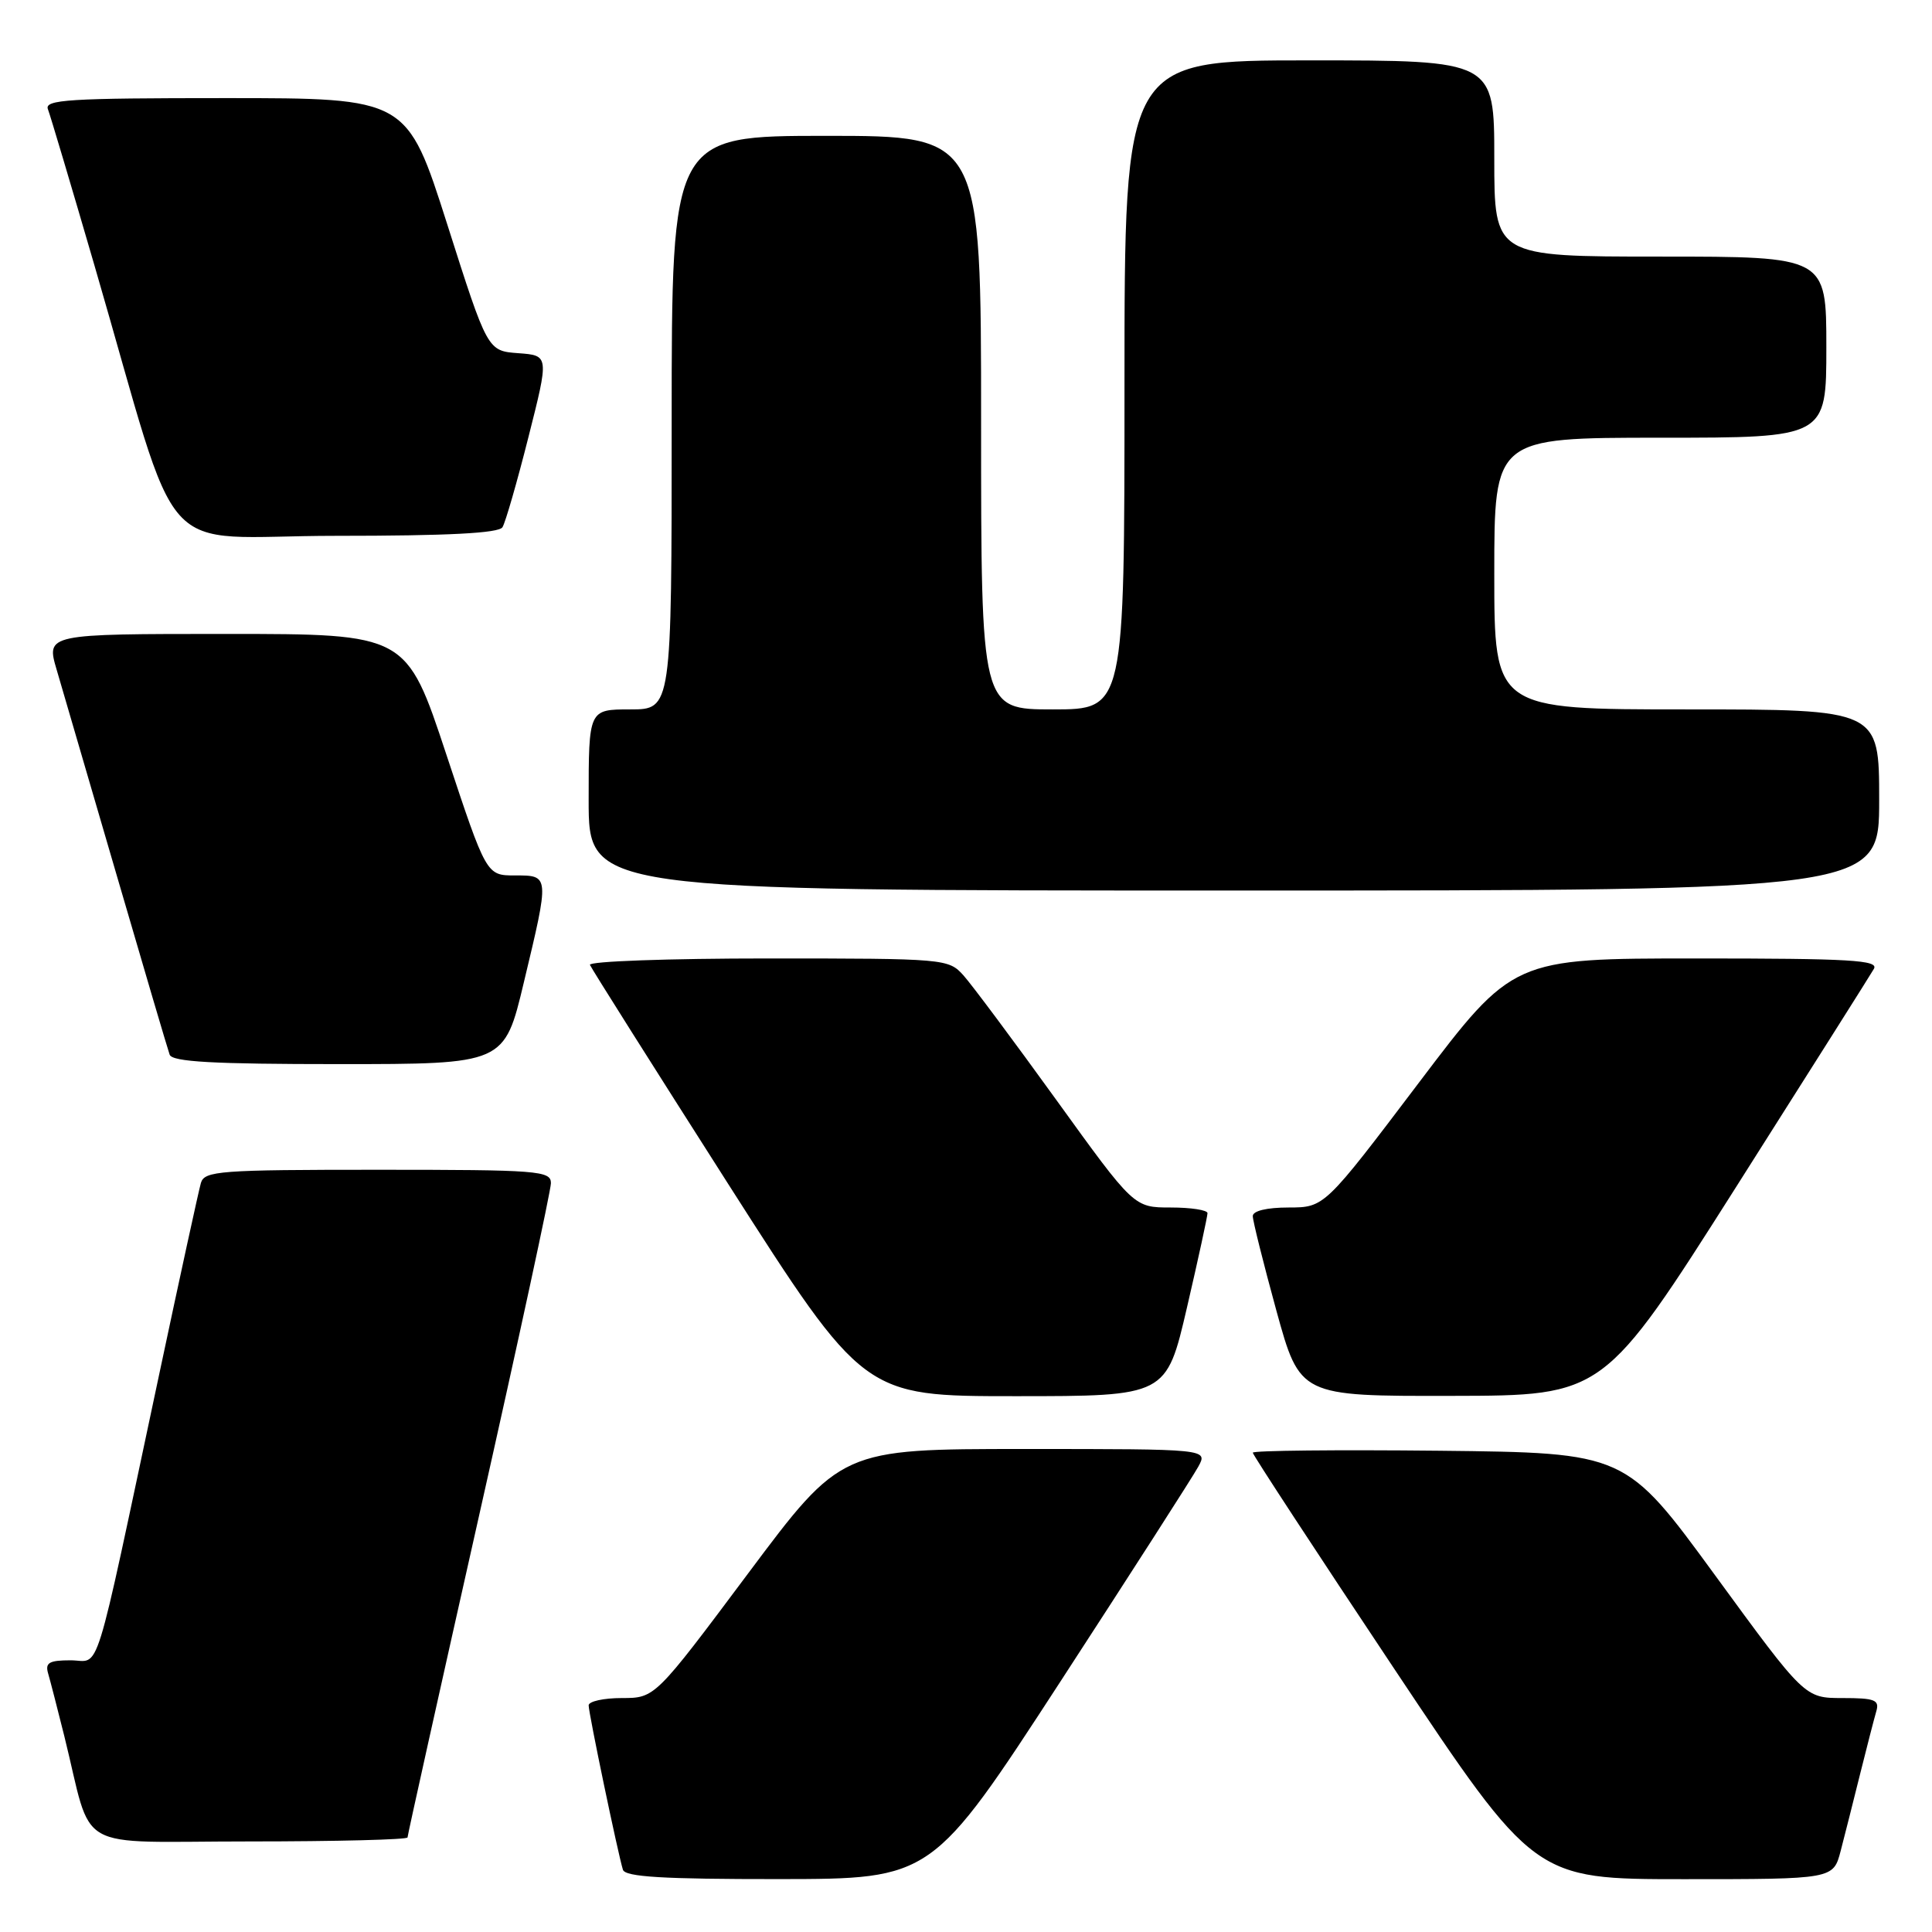 <?xml version="1.0" encoding="UTF-8" standalone="no"?>
<!DOCTYPE svg PUBLIC "-//W3C//DTD SVG 1.1//EN" "http://www.w3.org/Graphics/SVG/1.1/DTD/svg11.dtd" >
<svg xmlns="http://www.w3.org/2000/svg" xmlns:xlink="http://www.w3.org/1999/xlink" version="1.1" viewBox="0 0 256 256">
 <g >
 <path fill="currentColor"
d=" M 140.50 222.83 C 149.85 208.45 158.08 195.63 158.78 194.34 C 160.06 192.00 160.06 192.00 135.76 192.00 C 111.45 192.00 111.45 192.00 99.12 208.50 C 86.79 225.00 86.79 225.00 82.39 225.00 C 79.98 225.00 78.00 225.44 78.00 225.97 C 78.00 227.03 81.90 245.71 82.54 247.75 C 82.84 248.70 87.86 249.00 103.22 248.99 C 123.50 248.97 123.50 248.97 140.50 222.83 Z  M 243.90 245.25 C 244.44 243.19 245.60 238.57 246.49 235.00 C 247.38 231.43 248.34 227.71 248.62 226.75 C 249.06 225.25 248.43 225.00 244.14 225.00 C 239.14 225.00 239.14 225.00 227.27 208.75 C 215.40 192.50 215.40 192.50 190.70 192.23 C 177.12 192.09 166.00 192.20 166.00 192.49 C 166.00 192.77 174.40 205.60 184.66 221.00 C 203.32 249.00 203.32 249.00 223.12 249.00 C 242.92 249.00 242.92 249.00 243.90 245.25 Z  M 54.00 243.47 C 54.00 243.18 58.28 223.95 63.50 200.74 C 68.72 177.53 73.00 157.74 73.00 156.77 C 73.00 155.13 71.33 155.00 50.07 155.00 C 29.09 155.00 27.09 155.15 26.62 156.75 C 26.34 157.71 23.81 169.30 21.01 182.50 C 12.22 223.78 13.40 220.00 9.35 220.00 C 6.50 220.00 5.96 220.32 6.38 221.75 C 6.66 222.71 7.62 226.43 8.51 230.00 C 12.42 245.75 9.34 244.00 33.04 244.00 C 44.57 244.00 54.00 243.76 54.00 243.47 Z  M 157.28 173.25 C 158.78 166.79 160.00 161.16 160.00 160.75 C 160.00 160.34 157.81 160.00 155.13 160.00 C 150.25 160.00 150.25 160.00 139.97 145.75 C 134.31 137.91 128.78 130.49 127.67 129.25 C 125.68 127.04 125.27 127.00 101.74 127.00 C 88.59 127.00 77.98 127.38 78.17 127.85 C 78.35 128.31 86.59 141.36 96.47 156.85 C 114.45 185.00 114.45 185.00 134.50 185.00 C 154.55 185.00 154.55 185.00 157.28 173.25 Z  M 230.00 157.35 C 239.62 142.18 247.86 129.15 248.30 128.38 C 248.97 127.22 245.21 127.00 224.78 127.00 C 200.47 127.00 200.47 127.00 187.98 143.50 C 175.50 159.99 175.50 159.99 170.75 160.00 C 167.85 160.00 166.00 160.45 166.00 161.14 C 166.00 161.77 167.41 167.40 169.12 173.64 C 172.25 185.00 172.25 185.00 192.37 184.96 C 212.50 184.93 212.50 184.93 230.00 157.35 Z  M 69.41 130.18 C 72.83 115.90 72.83 116.00 68.23 116.00 C 64.45 116.00 64.45 116.00 59.15 100.00 C 53.86 84.00 53.86 84.00 29.98 84.00 C 6.11 84.00 6.11 84.00 7.51 88.75 C 8.27 91.36 11.86 103.62 15.47 116.00 C 19.08 128.38 22.23 139.06 22.48 139.75 C 22.83 140.70 28.24 141.00 44.88 141.00 C 66.83 141.00 66.83 141.00 69.41 130.18 Z  M 249.00 106.00 C 249.00 94.00 249.00 94.00 223.50 94.00 C 198.00 94.00 198.00 94.00 198.00 76.00 C 198.00 58.00 198.00 58.00 220.00 58.00 C 242.00 58.00 242.00 58.00 242.00 46.00 C 242.00 34.00 242.00 34.00 220.00 34.00 C 198.00 34.00 198.00 34.00 198.00 21.00 C 198.00 8.00 198.00 8.00 173.50 8.00 C 149.00 8.00 149.00 8.00 149.00 51.00 C 149.00 94.00 149.00 94.00 139.50 94.00 C 130.00 94.00 130.00 94.00 130.00 56.00 C 130.00 18.00 130.00 18.00 109.50 18.00 C 89.00 18.00 89.00 18.00 89.00 56.00 C 89.00 94.00 89.00 94.00 83.50 94.00 C 78.00 94.00 78.00 94.00 78.00 106.00 C 78.00 118.00 78.00 118.00 163.50 118.00 C 249.00 118.00 249.00 118.00 249.00 106.00 Z  M 66.58 69.86 C 66.97 69.24 68.52 63.86 70.02 57.92 C 72.76 47.10 72.76 47.10 68.68 46.80 C 64.60 46.50 64.60 46.50 59.27 29.75 C 53.93 13.00 53.93 13.00 29.86 13.00 C 9.11 13.00 5.86 13.20 6.35 14.47 C 6.66 15.27 9.44 24.61 12.53 35.22 C 24.31 75.64 20.16 71.00 44.50 71.00 C 59.38 71.00 66.10 70.65 66.58 69.86 Z "/>
</g>
</svg>